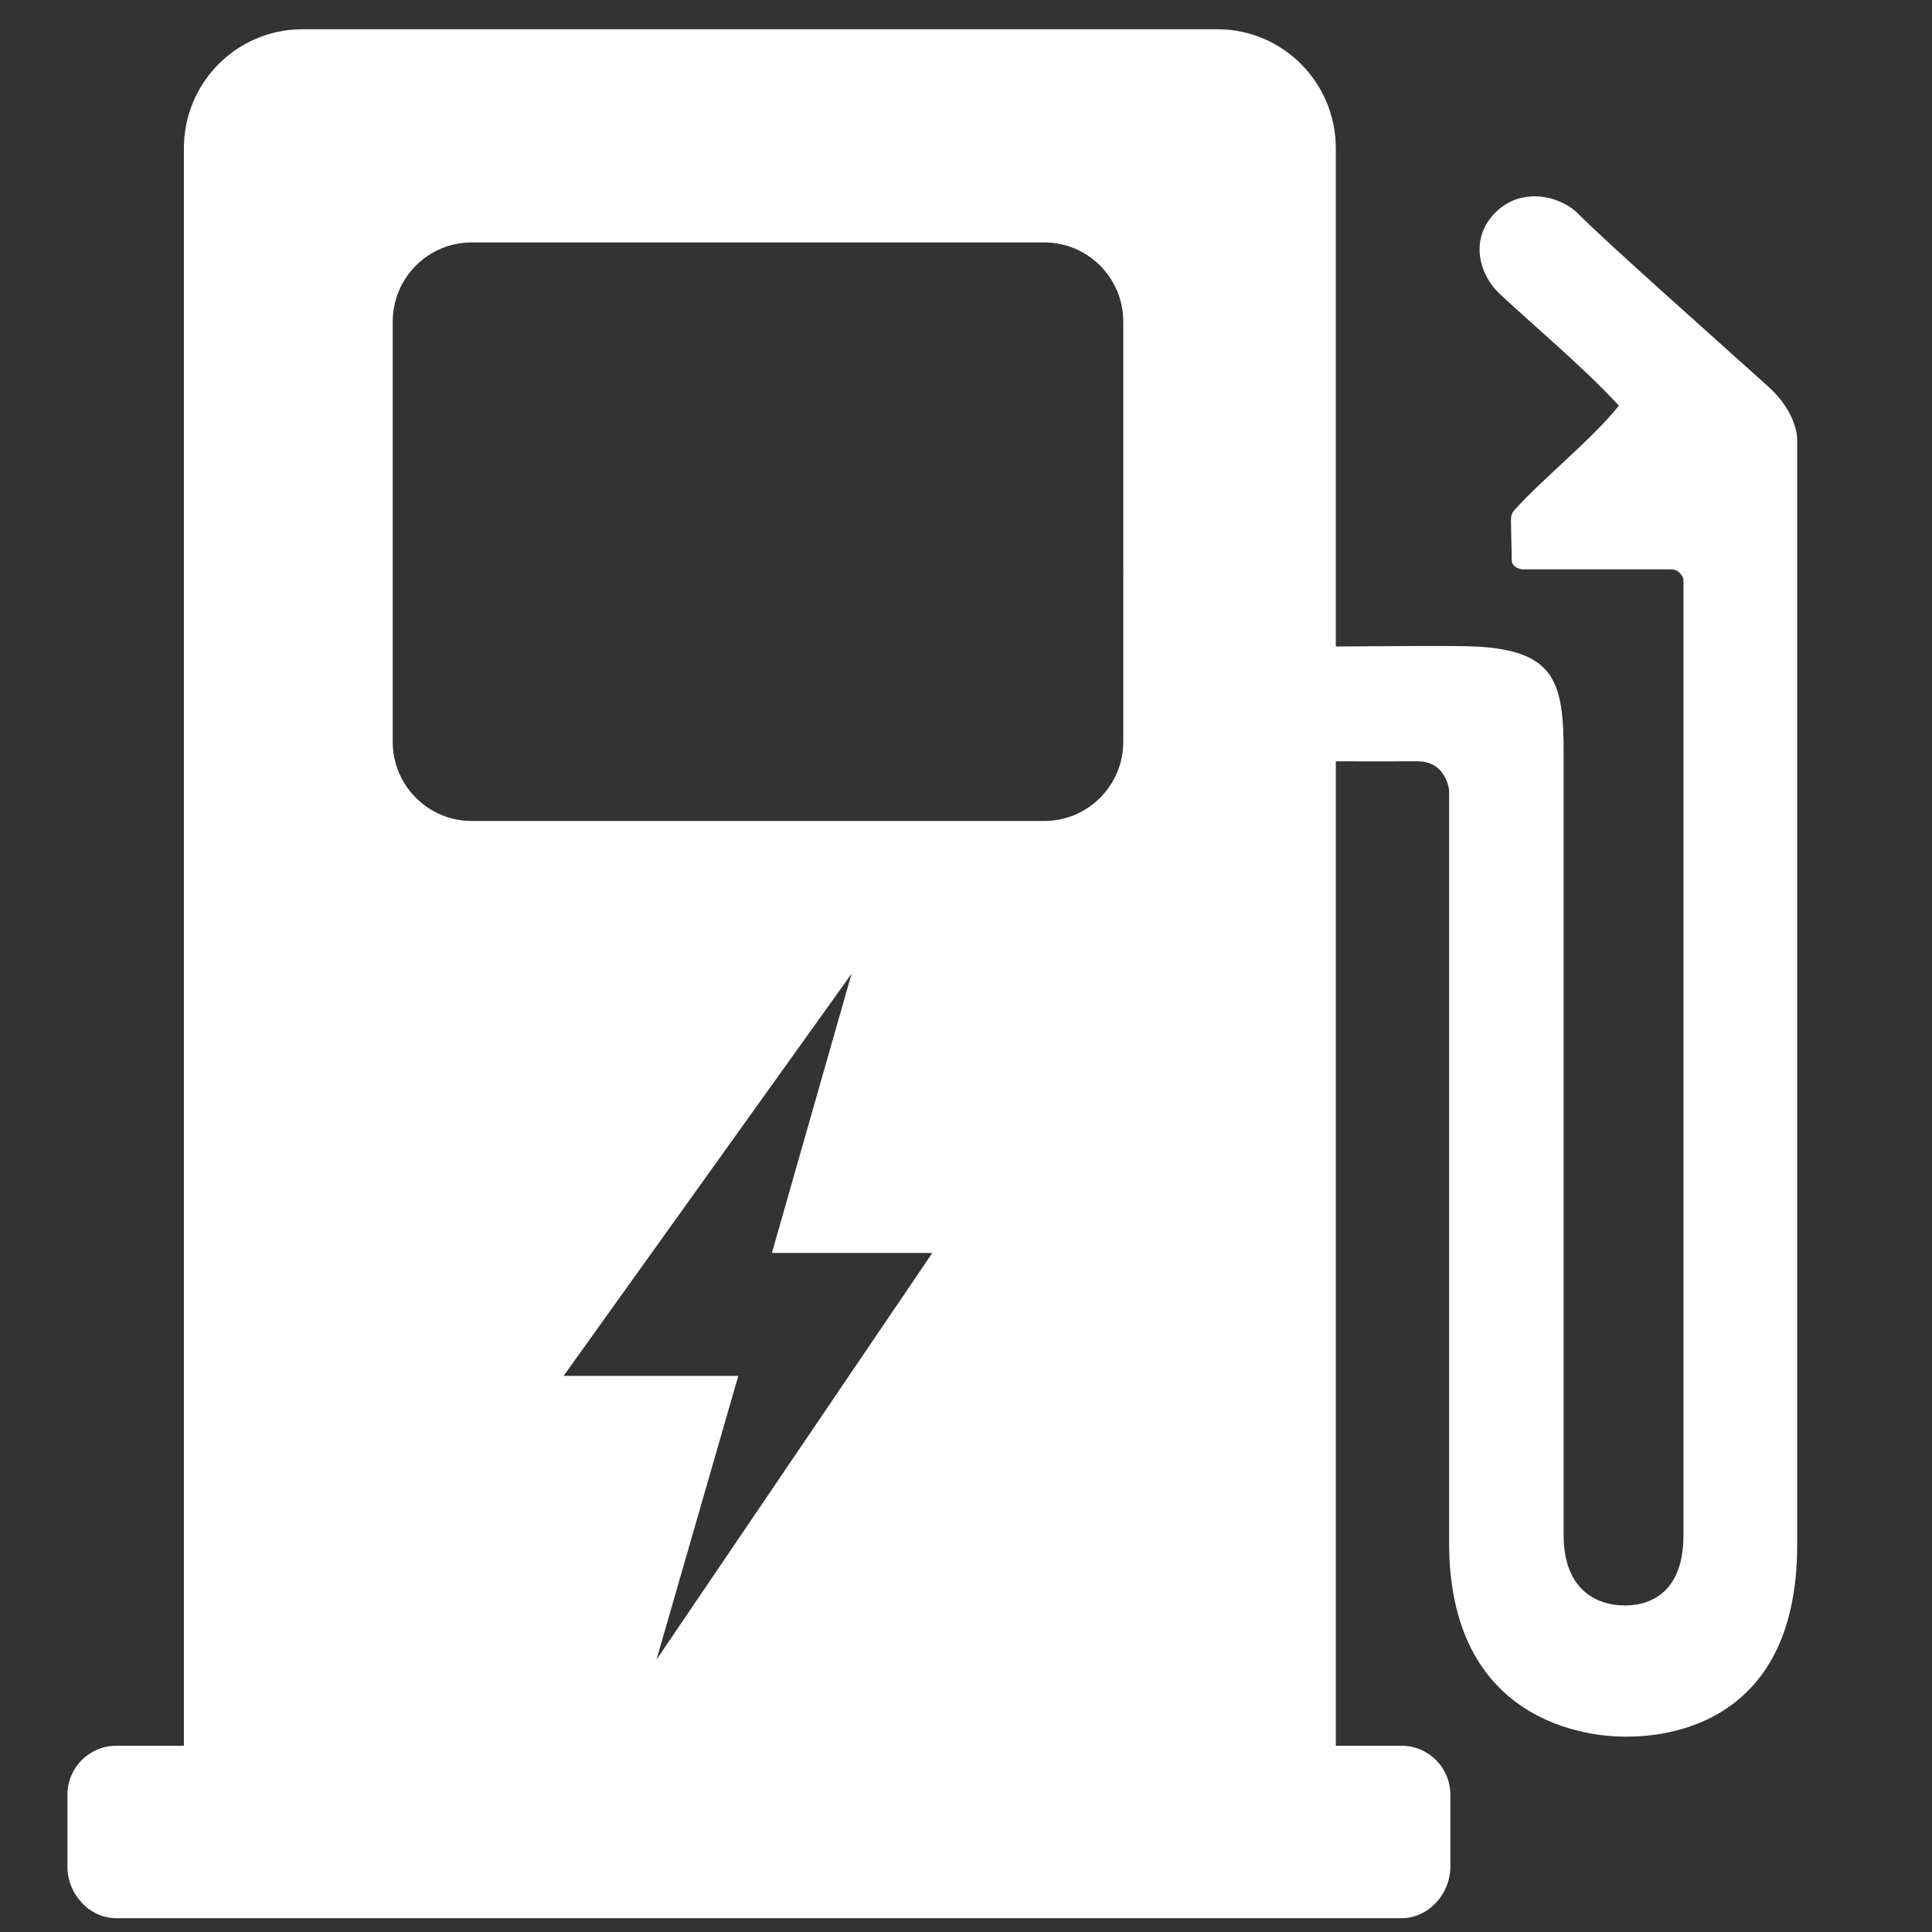 <?xml version="1.0" encoding="utf-8"?>
<!-- Generator: Adobe Illustrator 17.0.0, SVG Export Plug-In . SVG Version: 6.00 Build 0)  -->
<!DOCTYPE svg PUBLIC "-//W3C//DTD SVG 1.1//EN" "http://www.w3.org/Graphics/SVG/1.1/DTD/svg11.dtd">
<svg version="1.1" id="图层_1" xmlns="http://www.w3.org/2000/svg" xmlns:xlink="http://www.w3.org/1999/xlink" x="0px" y="0px"
	 width="120px" height="120px" viewBox="0 0 120 120" enable-background="new 0 0 120 120" xml:space="preserve">
<rect x="0" y="0" width="120" height="120" fill="#333333" stroke="none"/>
<g>
	<g transform="scale(0.195, 0.195)">
		<path fill="#ffffff" d="M572.439,140.031c0,0,0.337-8.287-9.266-16.948c-18.872-17.01-50.879-45.33-60.656-55.148
			c-5.493-5.508-18.133-8.746-26.548,0.115c-8.031,8.454-4.526,19.559,1.393,25.235c8.45,8.073,27.451,23.998,38.292,35.944
			c-9.016,11.17-23.939,22.877-33.242,33.205c-1.192,1.292-1.139,2.769-1.127,3.493c0.039,5.909,0.269,9.973,0.233,12.462
			c-0.043,2.168,2.495,2.956,3.619,2.956h47.104c3.16,0,3.976,3.19,3.976,3.19v304.484c0,17.001-9.208,22.354-18.657,22.354
			c-9.45,0-19.509-5.393-19.509-22.354V240.074c0-22.568-2.479-32.782-27.844-34.143c-6.21-0.332-31.181-0.092-44.722,0V47.202
			c0-20.927-16.904-37.885-37.745-37.885H96.331c-20.864,0-37.753,16.957-37.753,37.885v508.862H37.013
			c-8.591,0-15.535,6.978-15.535,15.586v22.989c0,8.618,6.944,16.346,15.535,16.346h409.418c8.578,0,15.535-7.728,15.535-16.346
			V571.65c0-8.608-6.957-15.586-15.535-15.586h-20.943V242.498c7.619,0.026,18.303,0,26.017,0c9.279,0,10.068,9.246,10.068,9.246
			v239.658c0,61.169,50.399,61.755,55.987,61.755c7.521,0,54.879,0,54.879-60.989V140.031L572.439,140.031z M357.796,236.24
			c0,13.949-11.271,25.258-25.175,25.258H150.24c-13.894,0-25.158-11.309-25.158-25.258V102.478
			c0-13.95,11.264-25.258,25.158-25.258h182.381c13.904,0,25.175,11.308,25.175,25.258V236.24L357.796,236.24z M235.162,438.251
			h-55.645l91.73-128.099l-25.378,88.945h51.09L209.11,528.633L235.162,438.251z"/>
	</g>
</g>
</svg>
